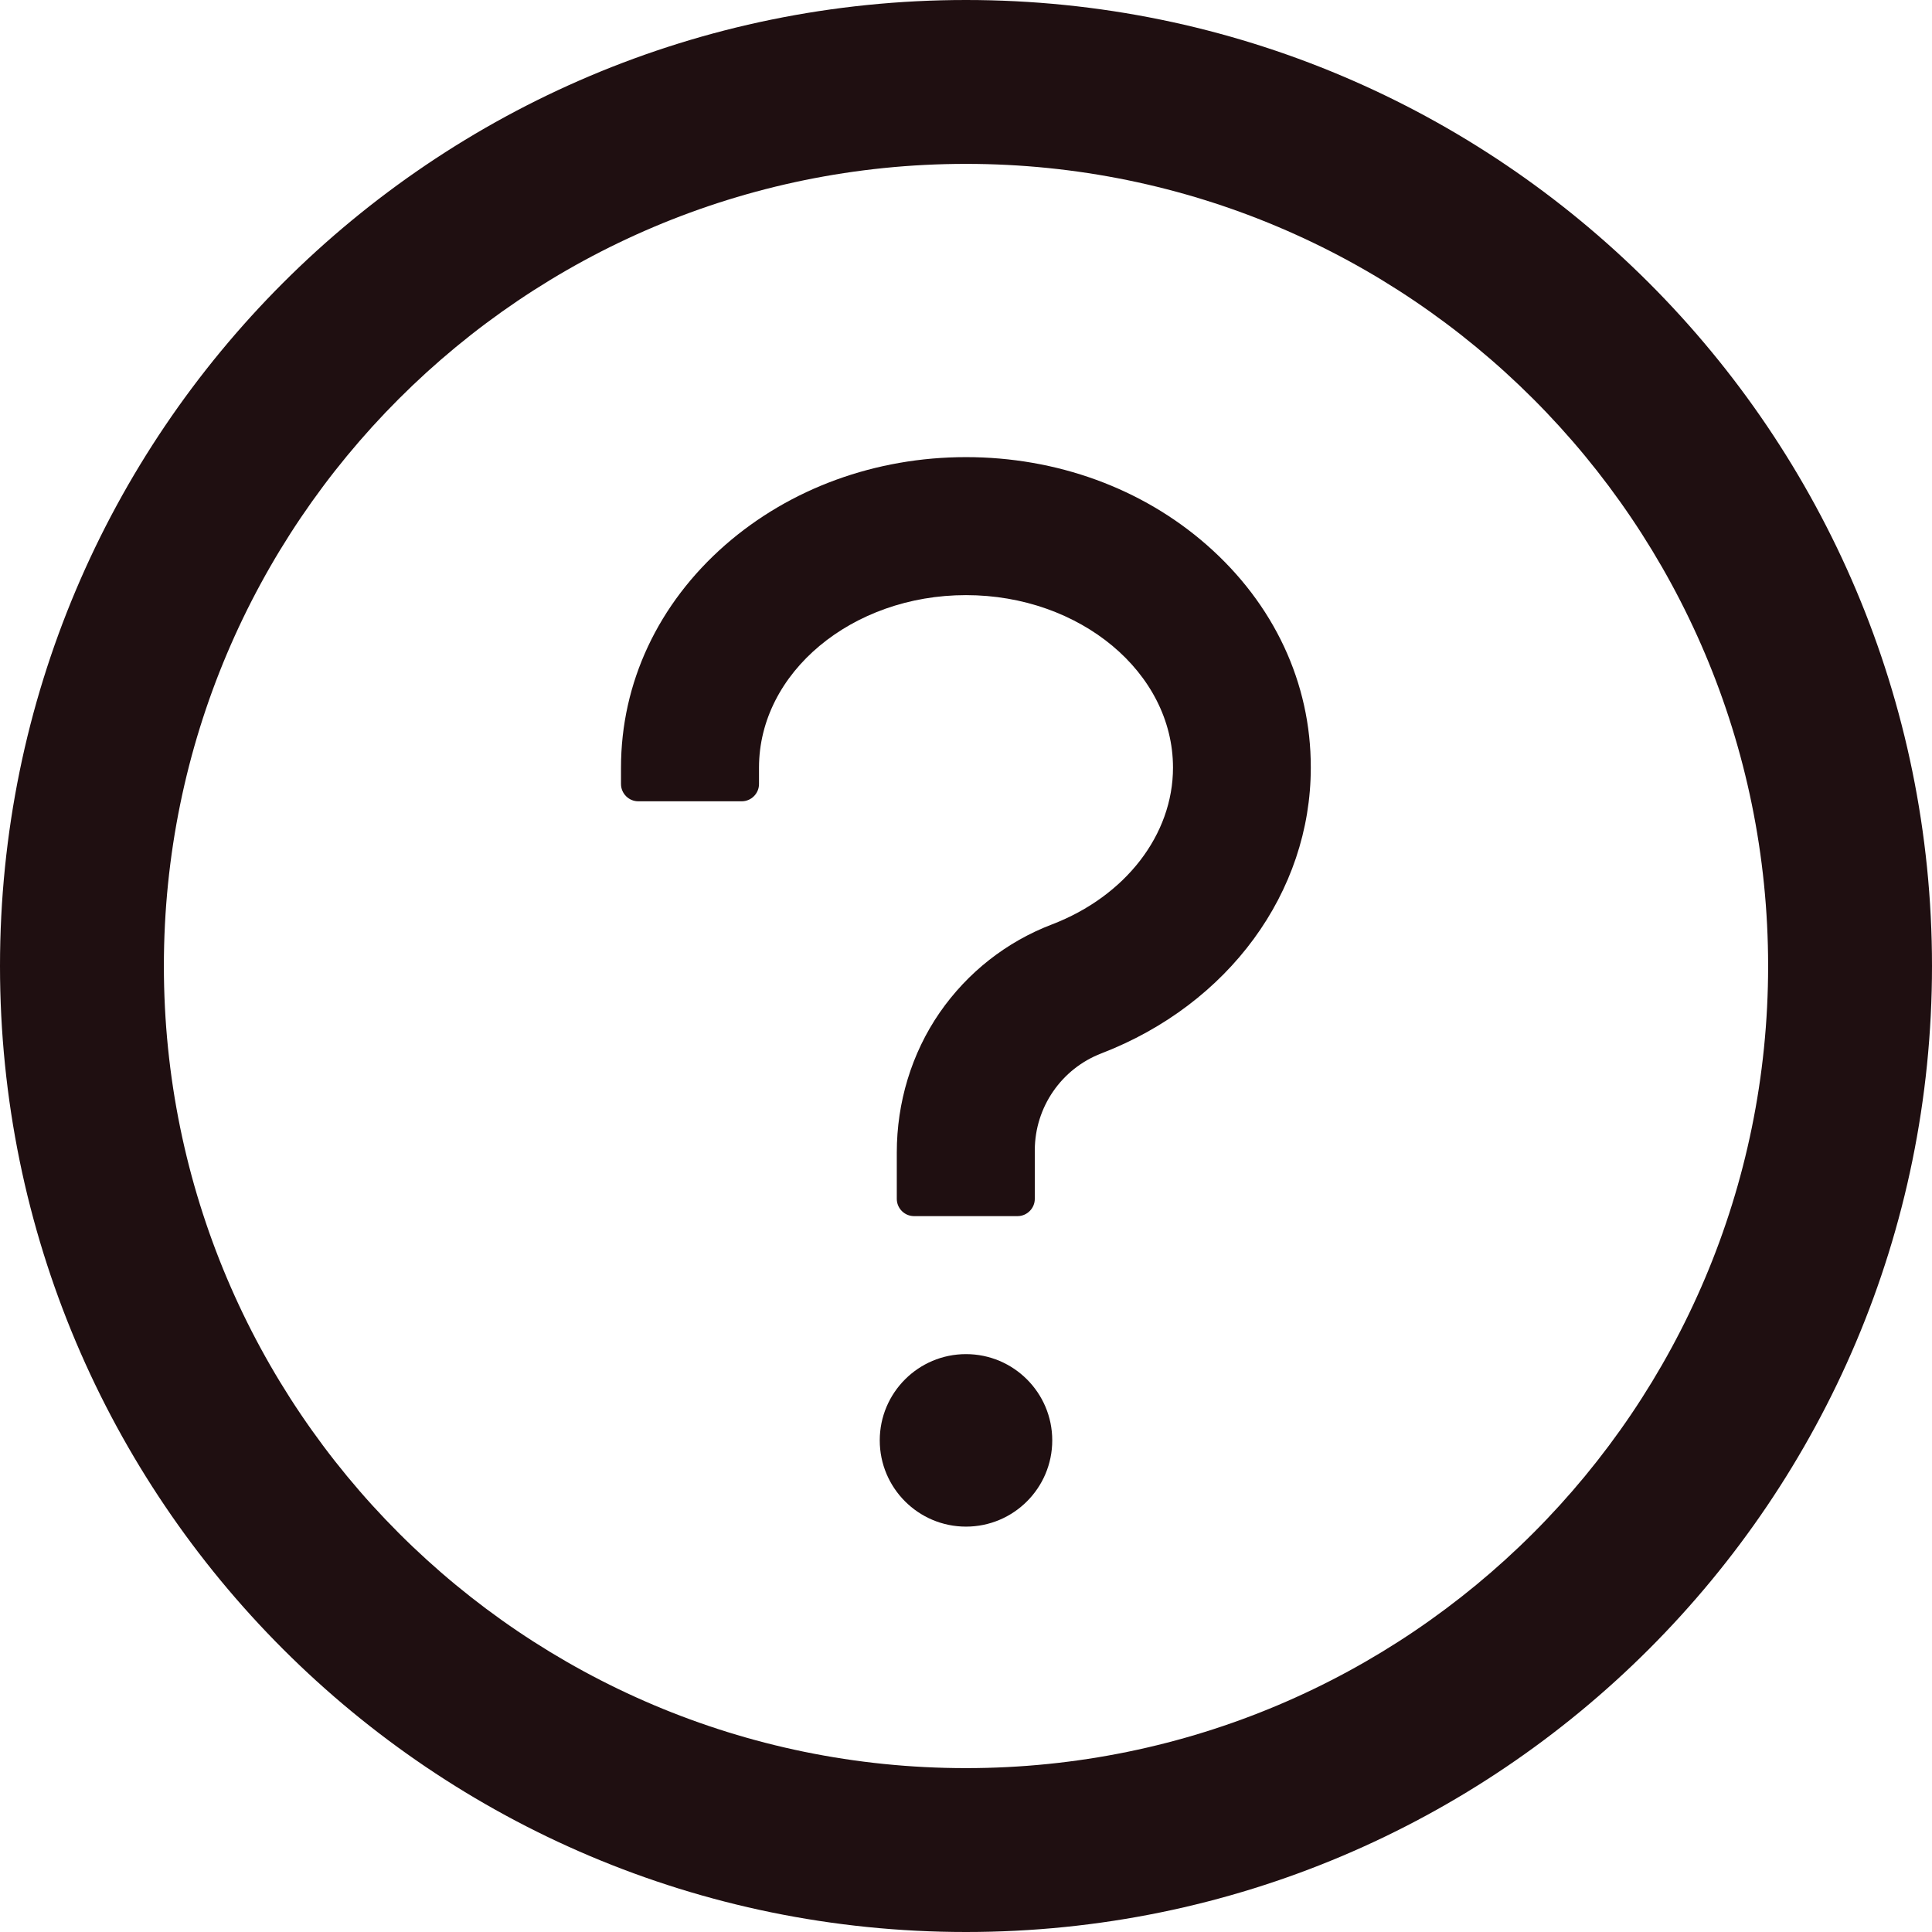 <?xml version="1.0" encoding="UTF-8"?>
<svg width="28px" height="28px" viewBox="0 0 28 28" version="1.1" xmlns="http://www.w3.org/2000/svg" xmlns:xlink="http://www.w3.org/1999/xlink">
    <title>27BB4C43-AE7A-455B-A6FA-2AF76C82E42C@1.00x</title>
    <g id="Symbols" stroke="none" stroke-width="1" fill="none" fill-rule="evenodd">
        <g id="Icon/?" fill="#1F0F11" fill-rule="nonzero">
            <g id="Group">
                <path d="M14,0 C6.269,0 0,6.269 0,14 C0,21.731 6.269,28 14,28 C21.731,28 28,21.731 28,14 C28,6.269 21.731,0 14,0 Z M14,25.625 C7.581,25.625 2.375,20.419 2.375,14 C2.375,7.581 7.581,2.375 14,2.375 C20.419,2.375 25.625,7.581 25.625,14 C25.625,20.419 20.419,25.625 14,25.625 Z" id="Icon-Shape"></path>
                <path d="M17.488,7.897 C16.55,7.075 15.312,6.625 14,6.625 C12.688,6.625 11.45,7.078 10.512,7.897 C9.537,8.75 9,9.897 9,11.125 L9,11.363 C9,11.5 9.113,11.613 9.25,11.613 L10.75,11.613 C10.887,11.613 11,11.5 11,11.363 L11,11.125 C11,9.747 12.347,8.625 14,8.625 C15.653,8.625 17,9.747 17,11.125 C17,12.097 16.312,12.988 15.247,13.397 C14.584,13.65 14.022,14.094 13.619,14.675 C13.209,15.269 12.997,15.981 12.997,16.703 L12.997,17.375 C12.997,17.512 13.109,17.625 13.247,17.625 L14.747,17.625 C14.884,17.625 14.997,17.512 14.997,17.375 L14.997,16.666 C15,16.045 15.383,15.489 15.963,15.266 C17.806,14.556 18.997,12.931 18.997,11.125 C19,9.897 18.462,8.75 17.488,7.897 L17.488,7.897 Z M12.75,20.875 C12.75,21.565 13.31,22.125 14,22.125 C14.69,22.125 15.25,21.565 15.25,20.875 C15.25,20.185 14.69,19.625 14,19.625 C13.31,19.625 12.75,20.185 12.75,20.875 Z" id="Icon-Shape"></path>
            </g>
        </g>
    </g>
</svg>